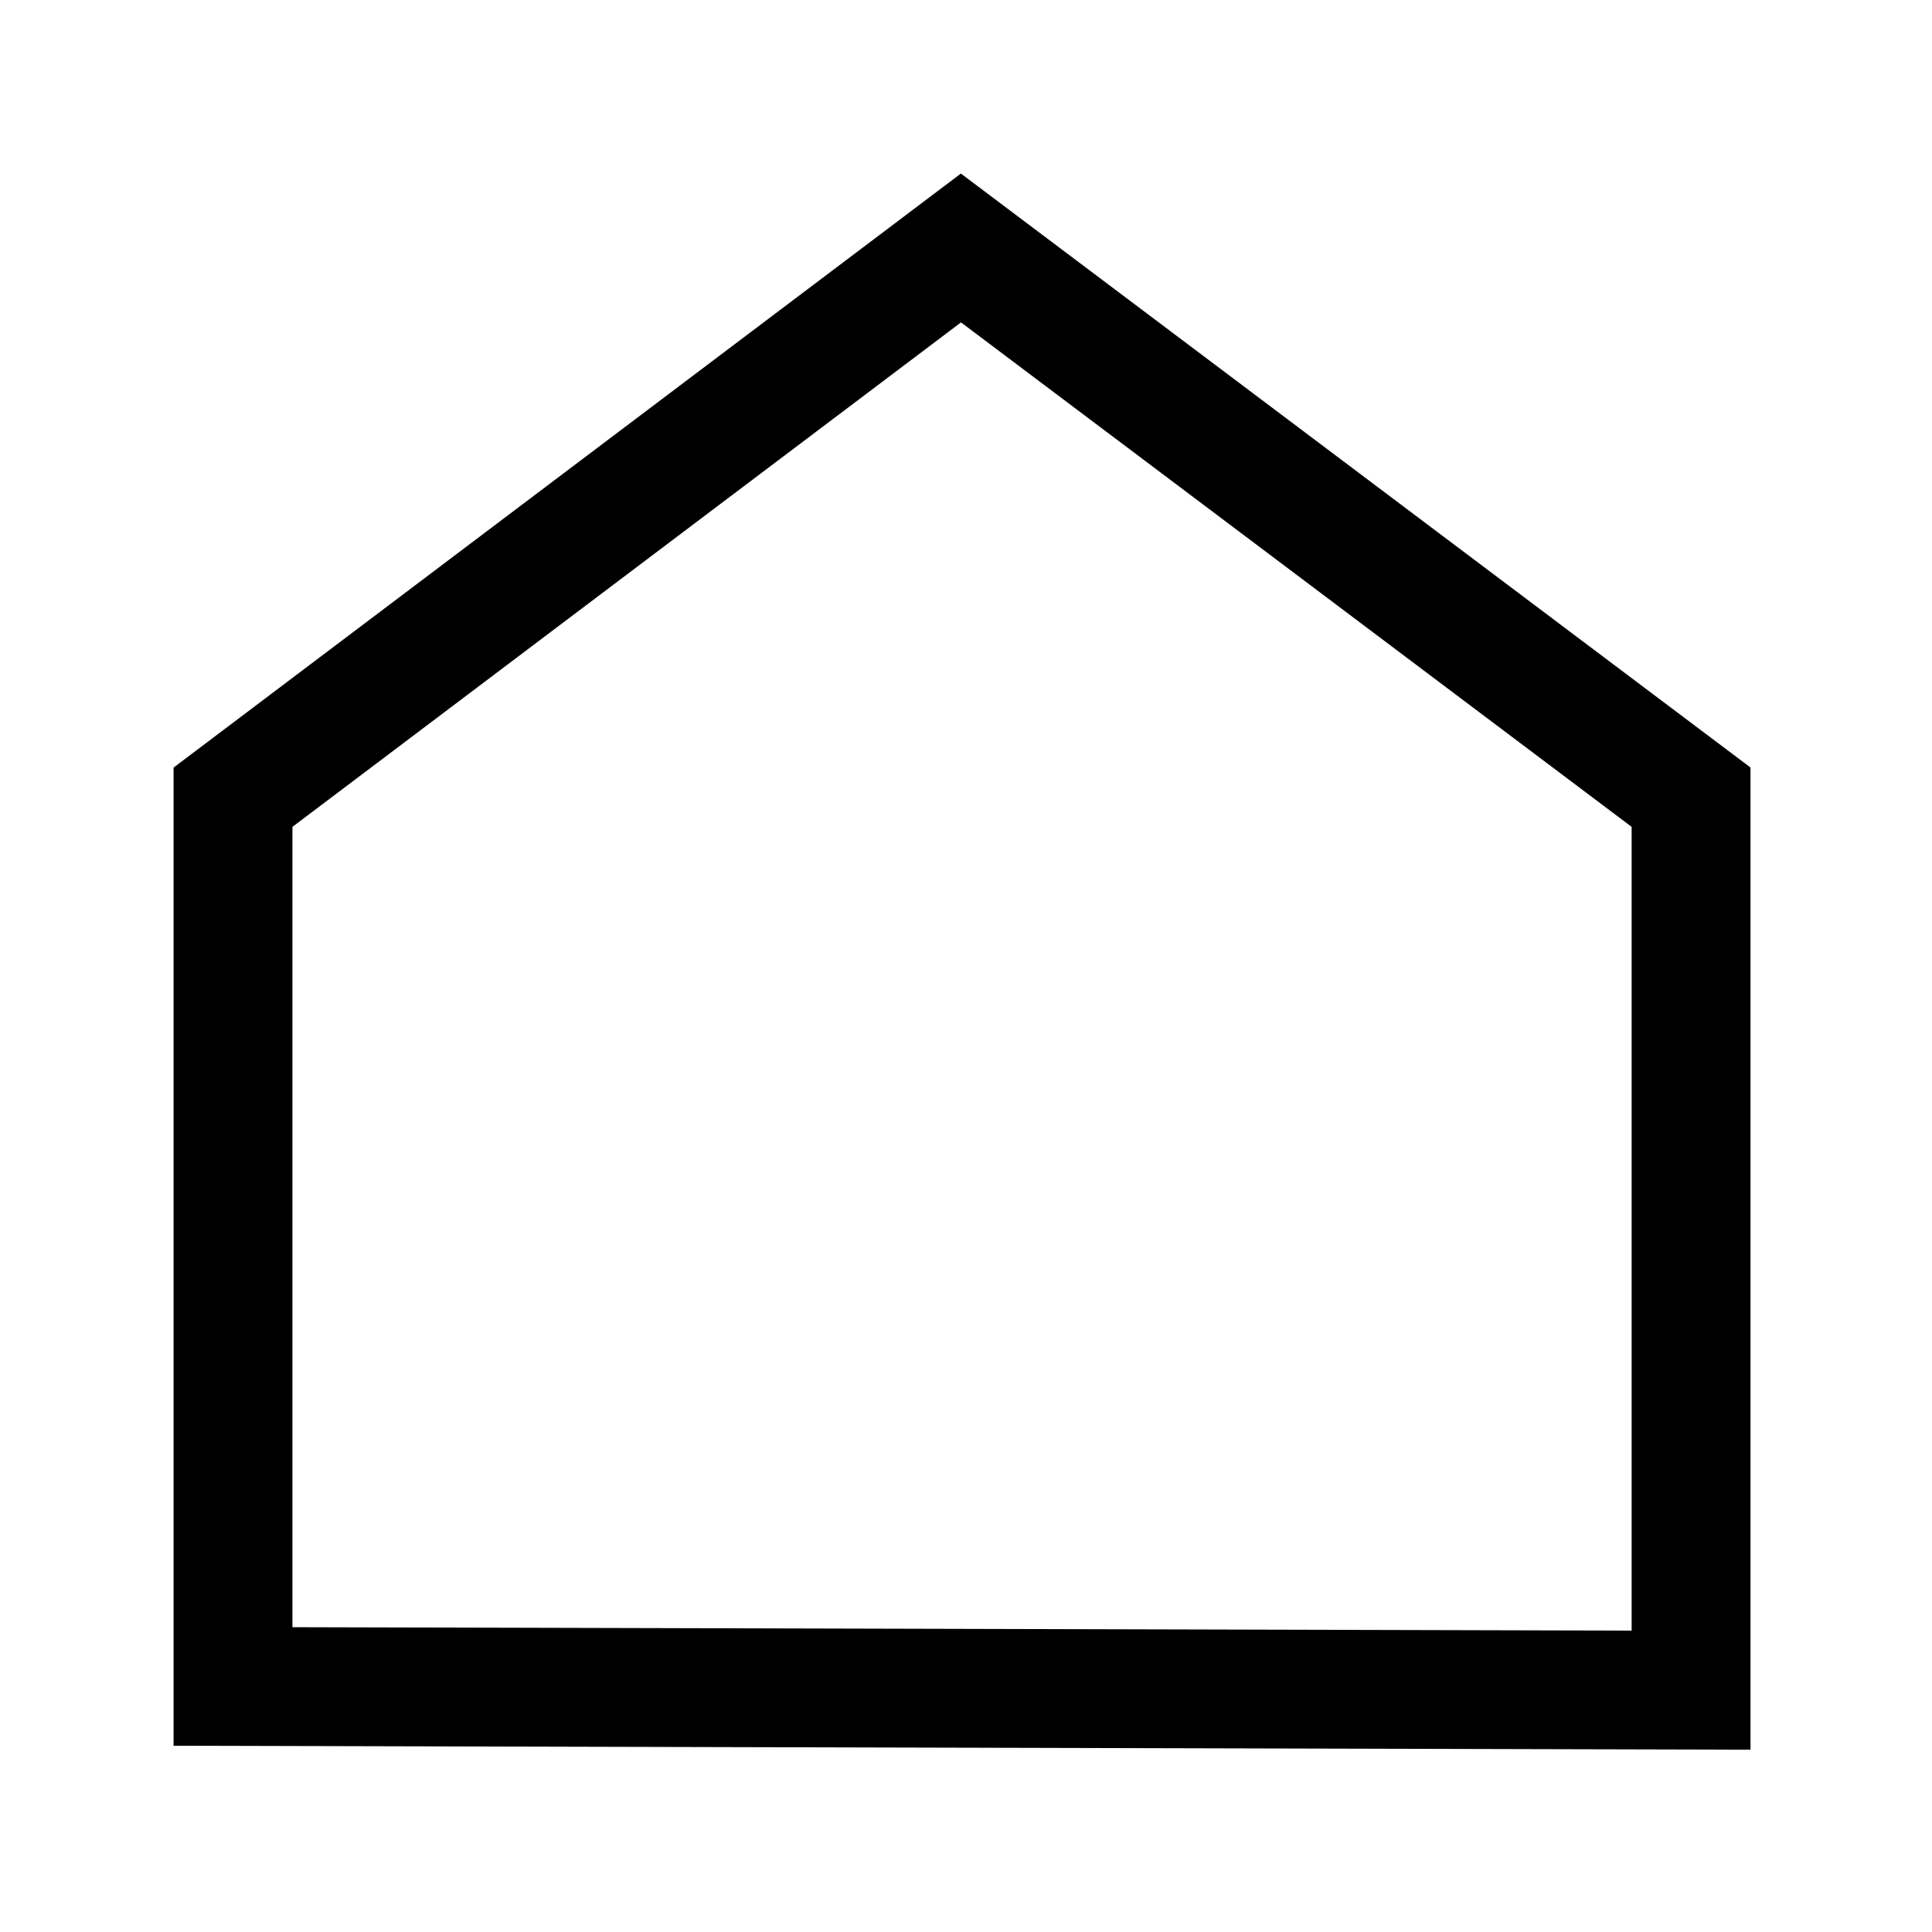 <?xml version="1.0" standalone="no"?><!DOCTYPE svg PUBLIC " -//W3C//DTD SVG 1.1//EN" "http://www.w3.org/Graphics/SVG/1.1/DTD/svg11.dtd"><svg t="1637636643032" class="icon" viewBox="0 0 1024 1024" version="1.1" xmlns="http://www.w3.org/2000/svg" p-id="2537" xmlns:xlink="http://www.w3.org/1999/xlink" width="256" height="256"><defs><style type="text/css"></style></defs><path d="M509.27 92L92 406.832V925.28l835.8 2.1V406.79L509.312 92zM155 862.448v-424.2l354.354-267.372 355.446 267.372v426.006l-709.8-1.806z"></path></svg>